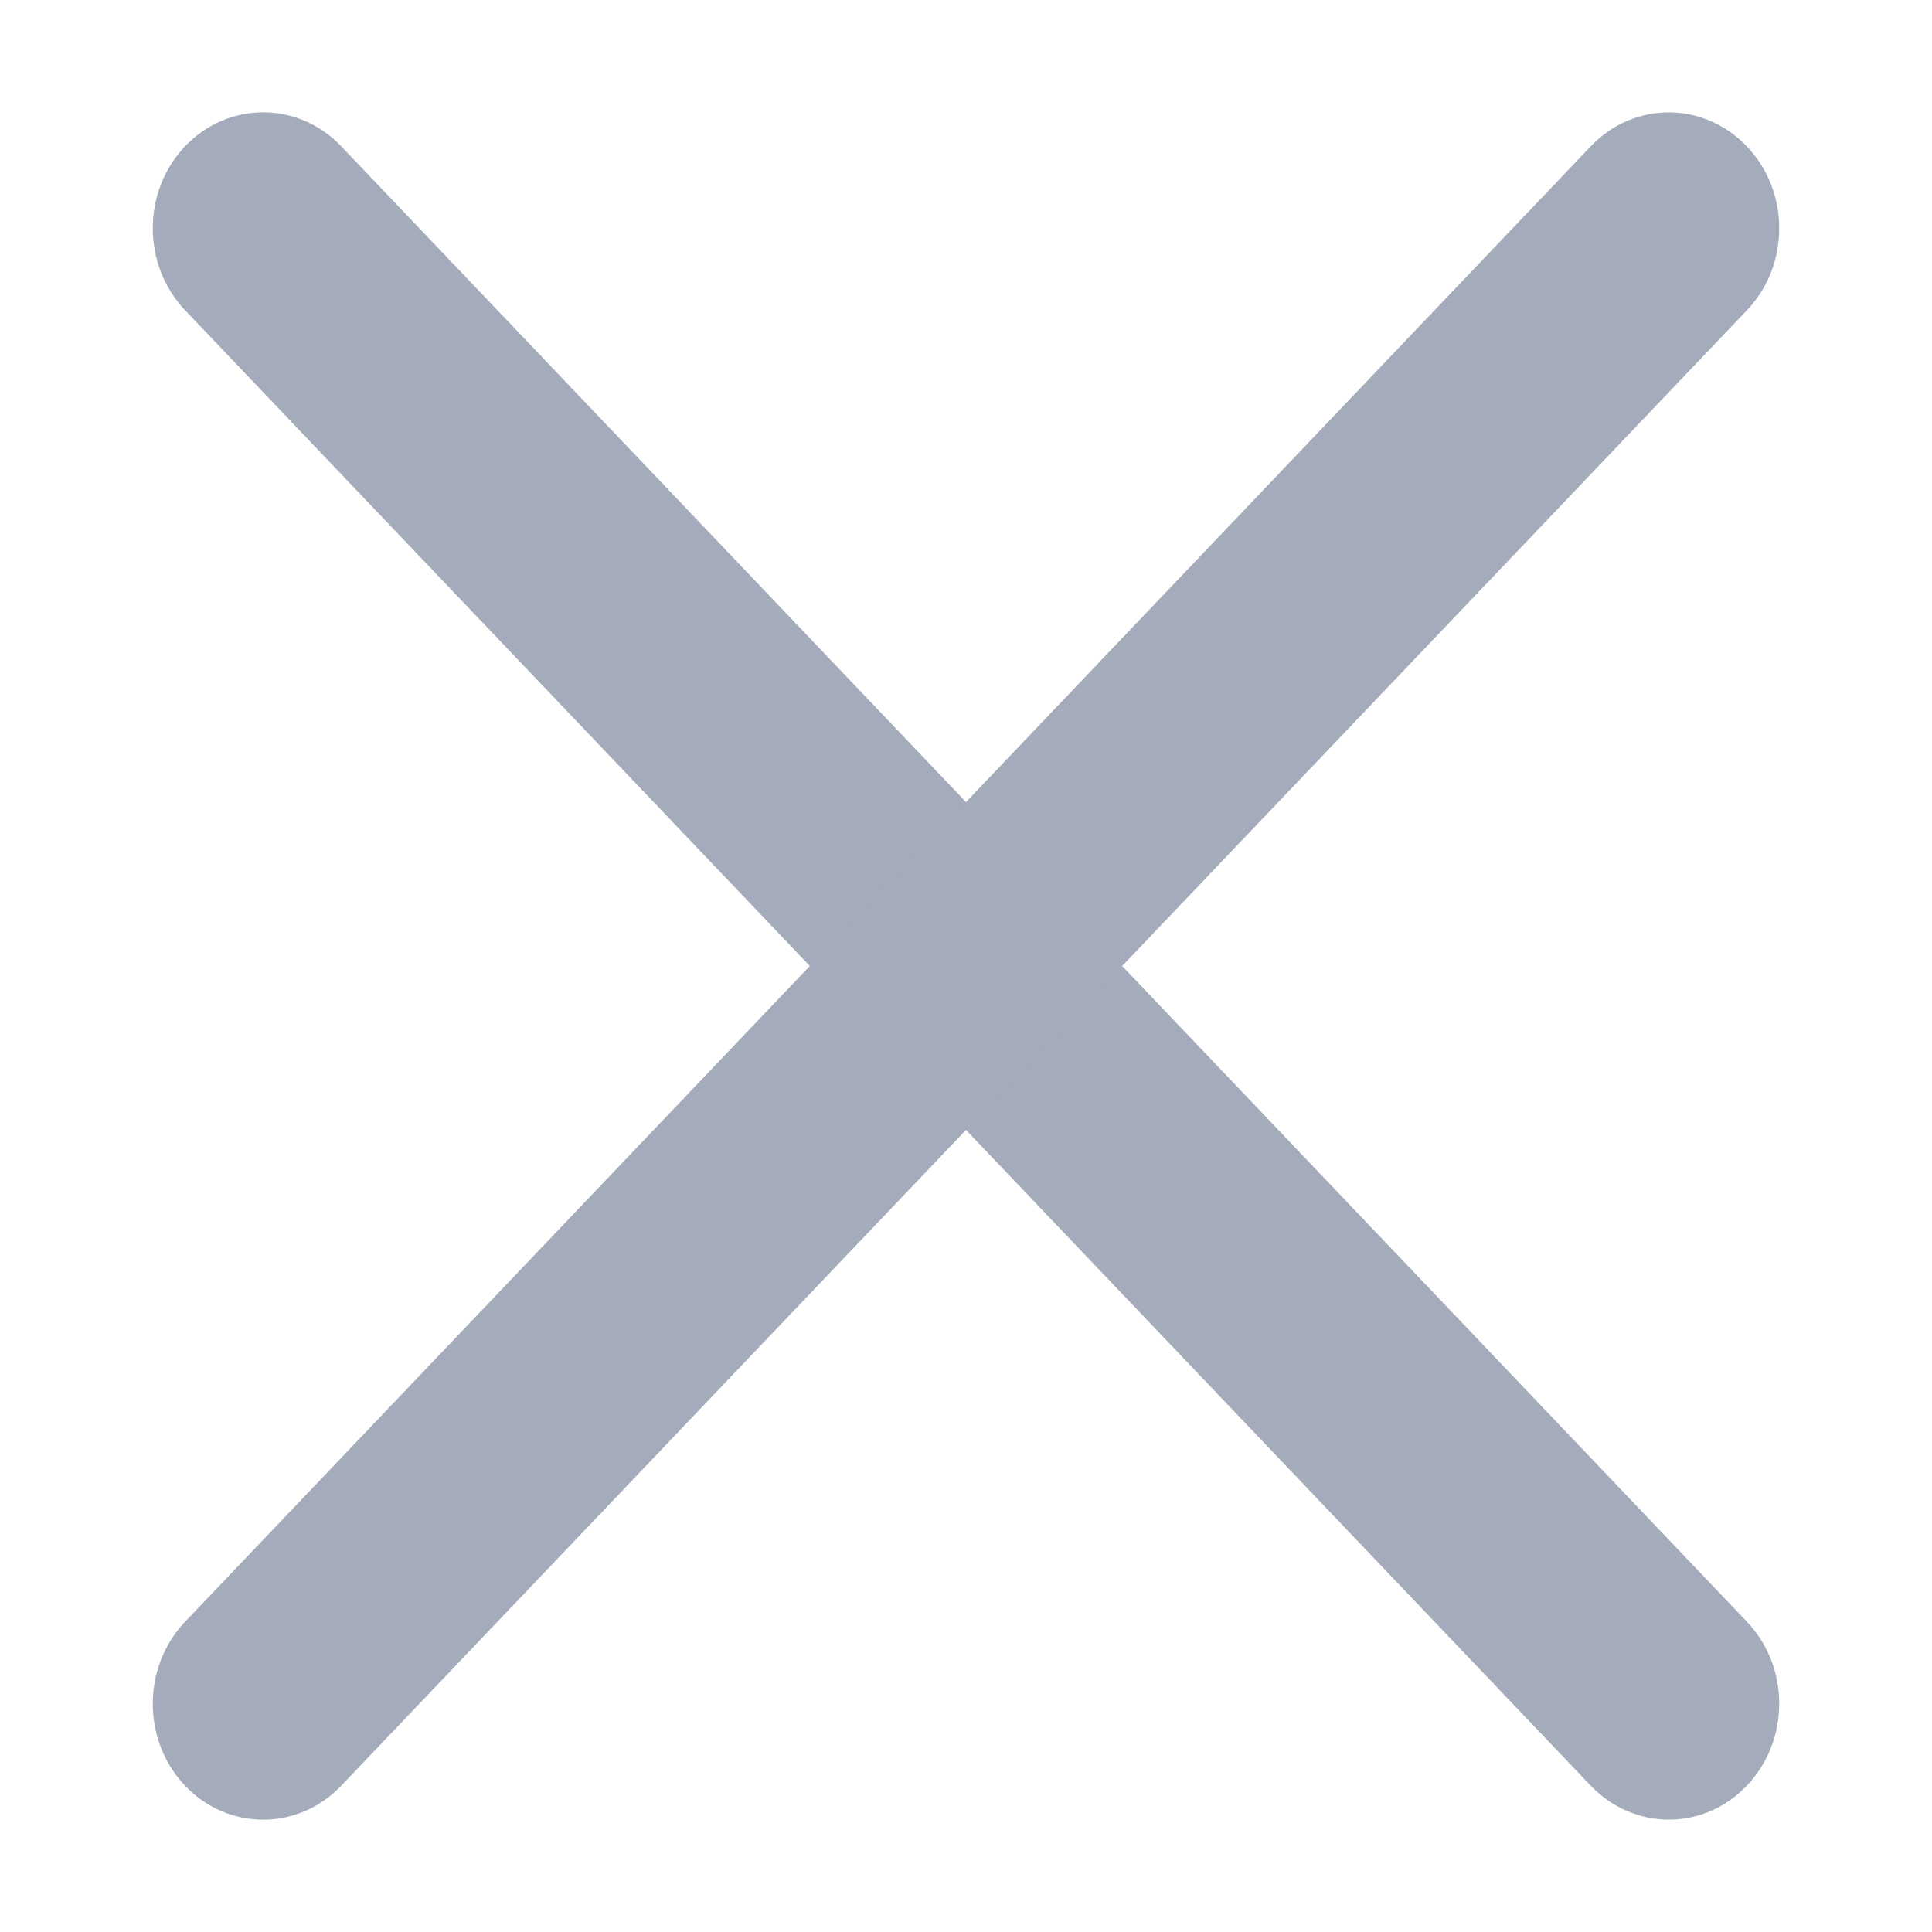 <svg width="10" height="10" viewBox="0 0 10 10" fill="none" xmlns="http://www.w3.org/2000/svg">
<path d="M9.042 8.394L1.766 0.757C1.543 0.523 1.181 0.523 0.958 0.757C0.735 0.991 0.735 1.371 0.958 1.606L8.233 9.242C8.457 9.477 8.819 9.477 9.042 9.242C9.265 9.008 9.265 8.628 9.042 8.394Z" fill="#A4ABBB"/>
<path d="M1.766 9.243L9.042 1.606C9.265 1.372 9.265 0.992 9.042 0.758C8.818 0.523 8.456 0.523 8.233 0.758L0.958 8.394C0.735 8.629 0.735 9.009 0.958 9.243C1.181 9.477 1.543 9.477 1.766 9.243Z" fill="#A4ABBB"/>
</svg> 